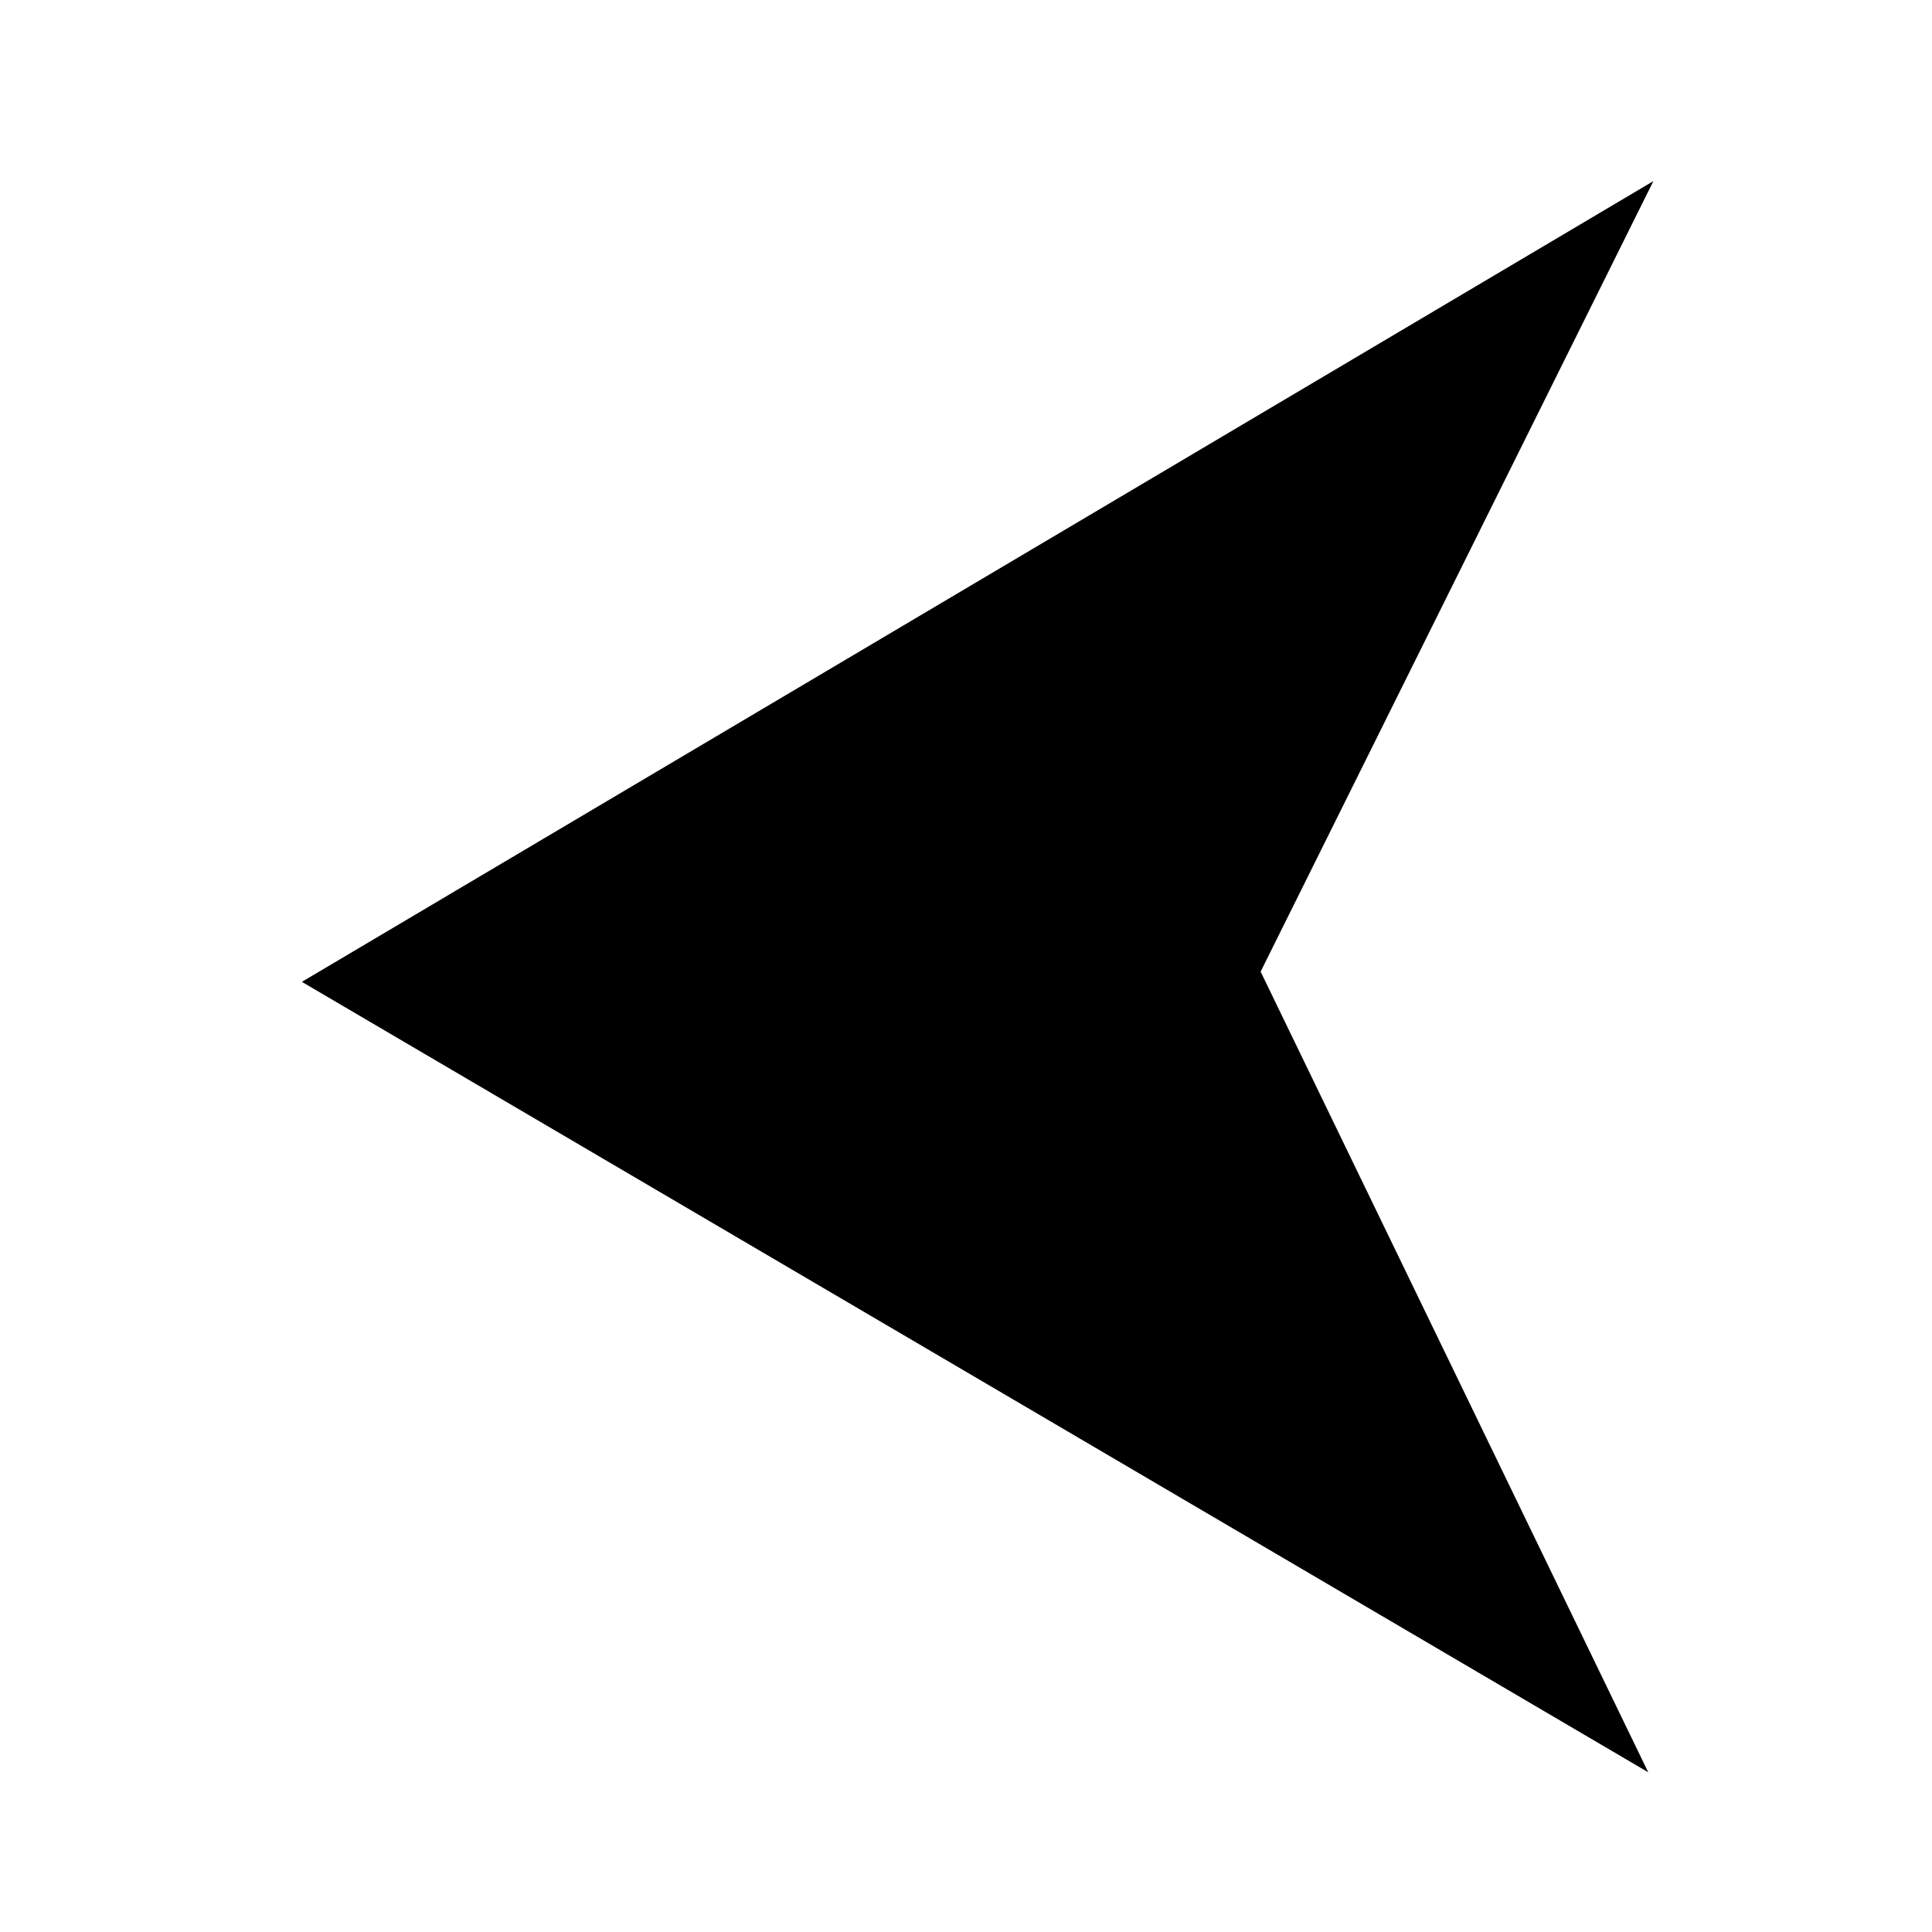 ﻿<?xml version="1.0" encoding="utf-8"?>
<svg width="64px" height="64px" viewBox="0 0 64 64" version="1.1" xmlns="http://www.w3.org/2000/svg" xmlns:xlink="http://www.w3.org/1999/xlink">
  <g fill-rule="evenodd">
    <polygon transform="translate(32.385, 32.355) scale(-1, 1) translate(-32.385, -32.355) " points="54.77 32.525 10.17 58.709 23.01 32.187 10 6"></polygon>
  </g>
</svg>
